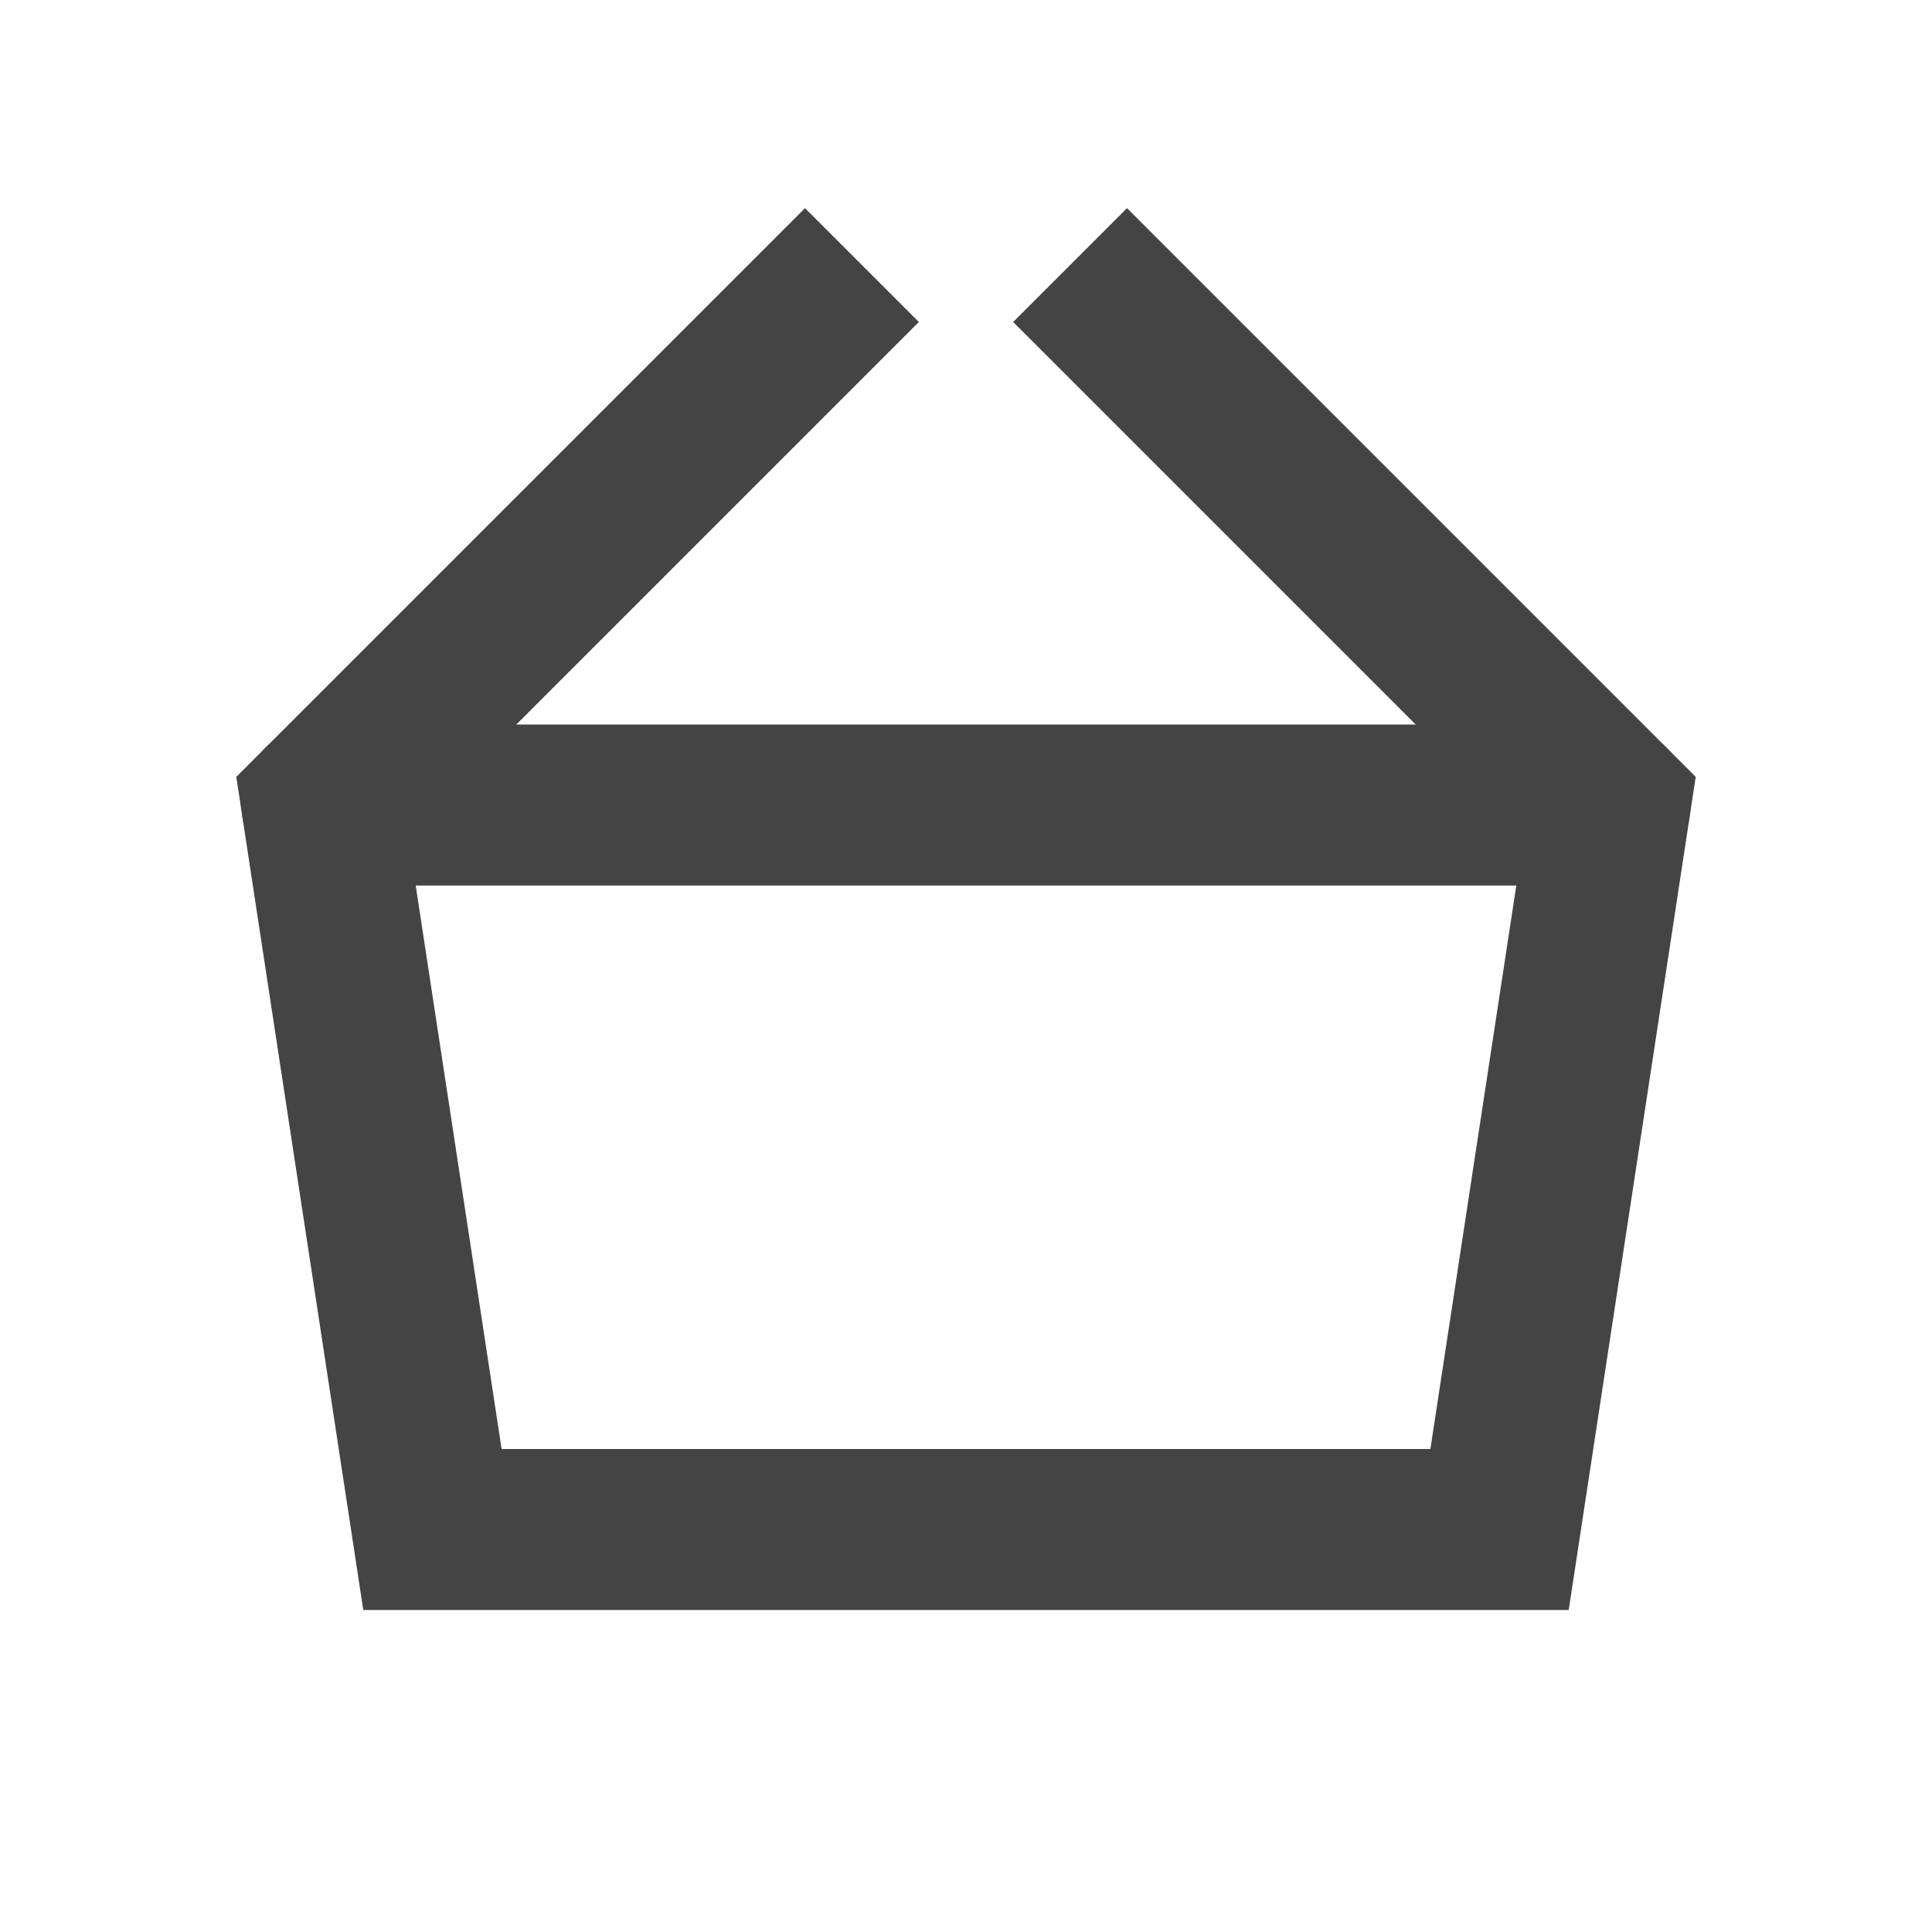 <svg role="img" xmlns="http://www.w3.org/2000/svg" width="24px" height="24px" viewBox="0 0 24 24" aria-labelledby="basketIconTitle" stroke="#444" stroke-width="2" stroke-linecap="square" stroke-linejoin="miter" fill="none" color="#444"> <title id="basketIconTitle">Basket</title> <path d="M14 4l6 6-1.372 9H5.372L4 10l6-6"/> <path stroke-linecap="round" d="M4 10h16"/> </svg>